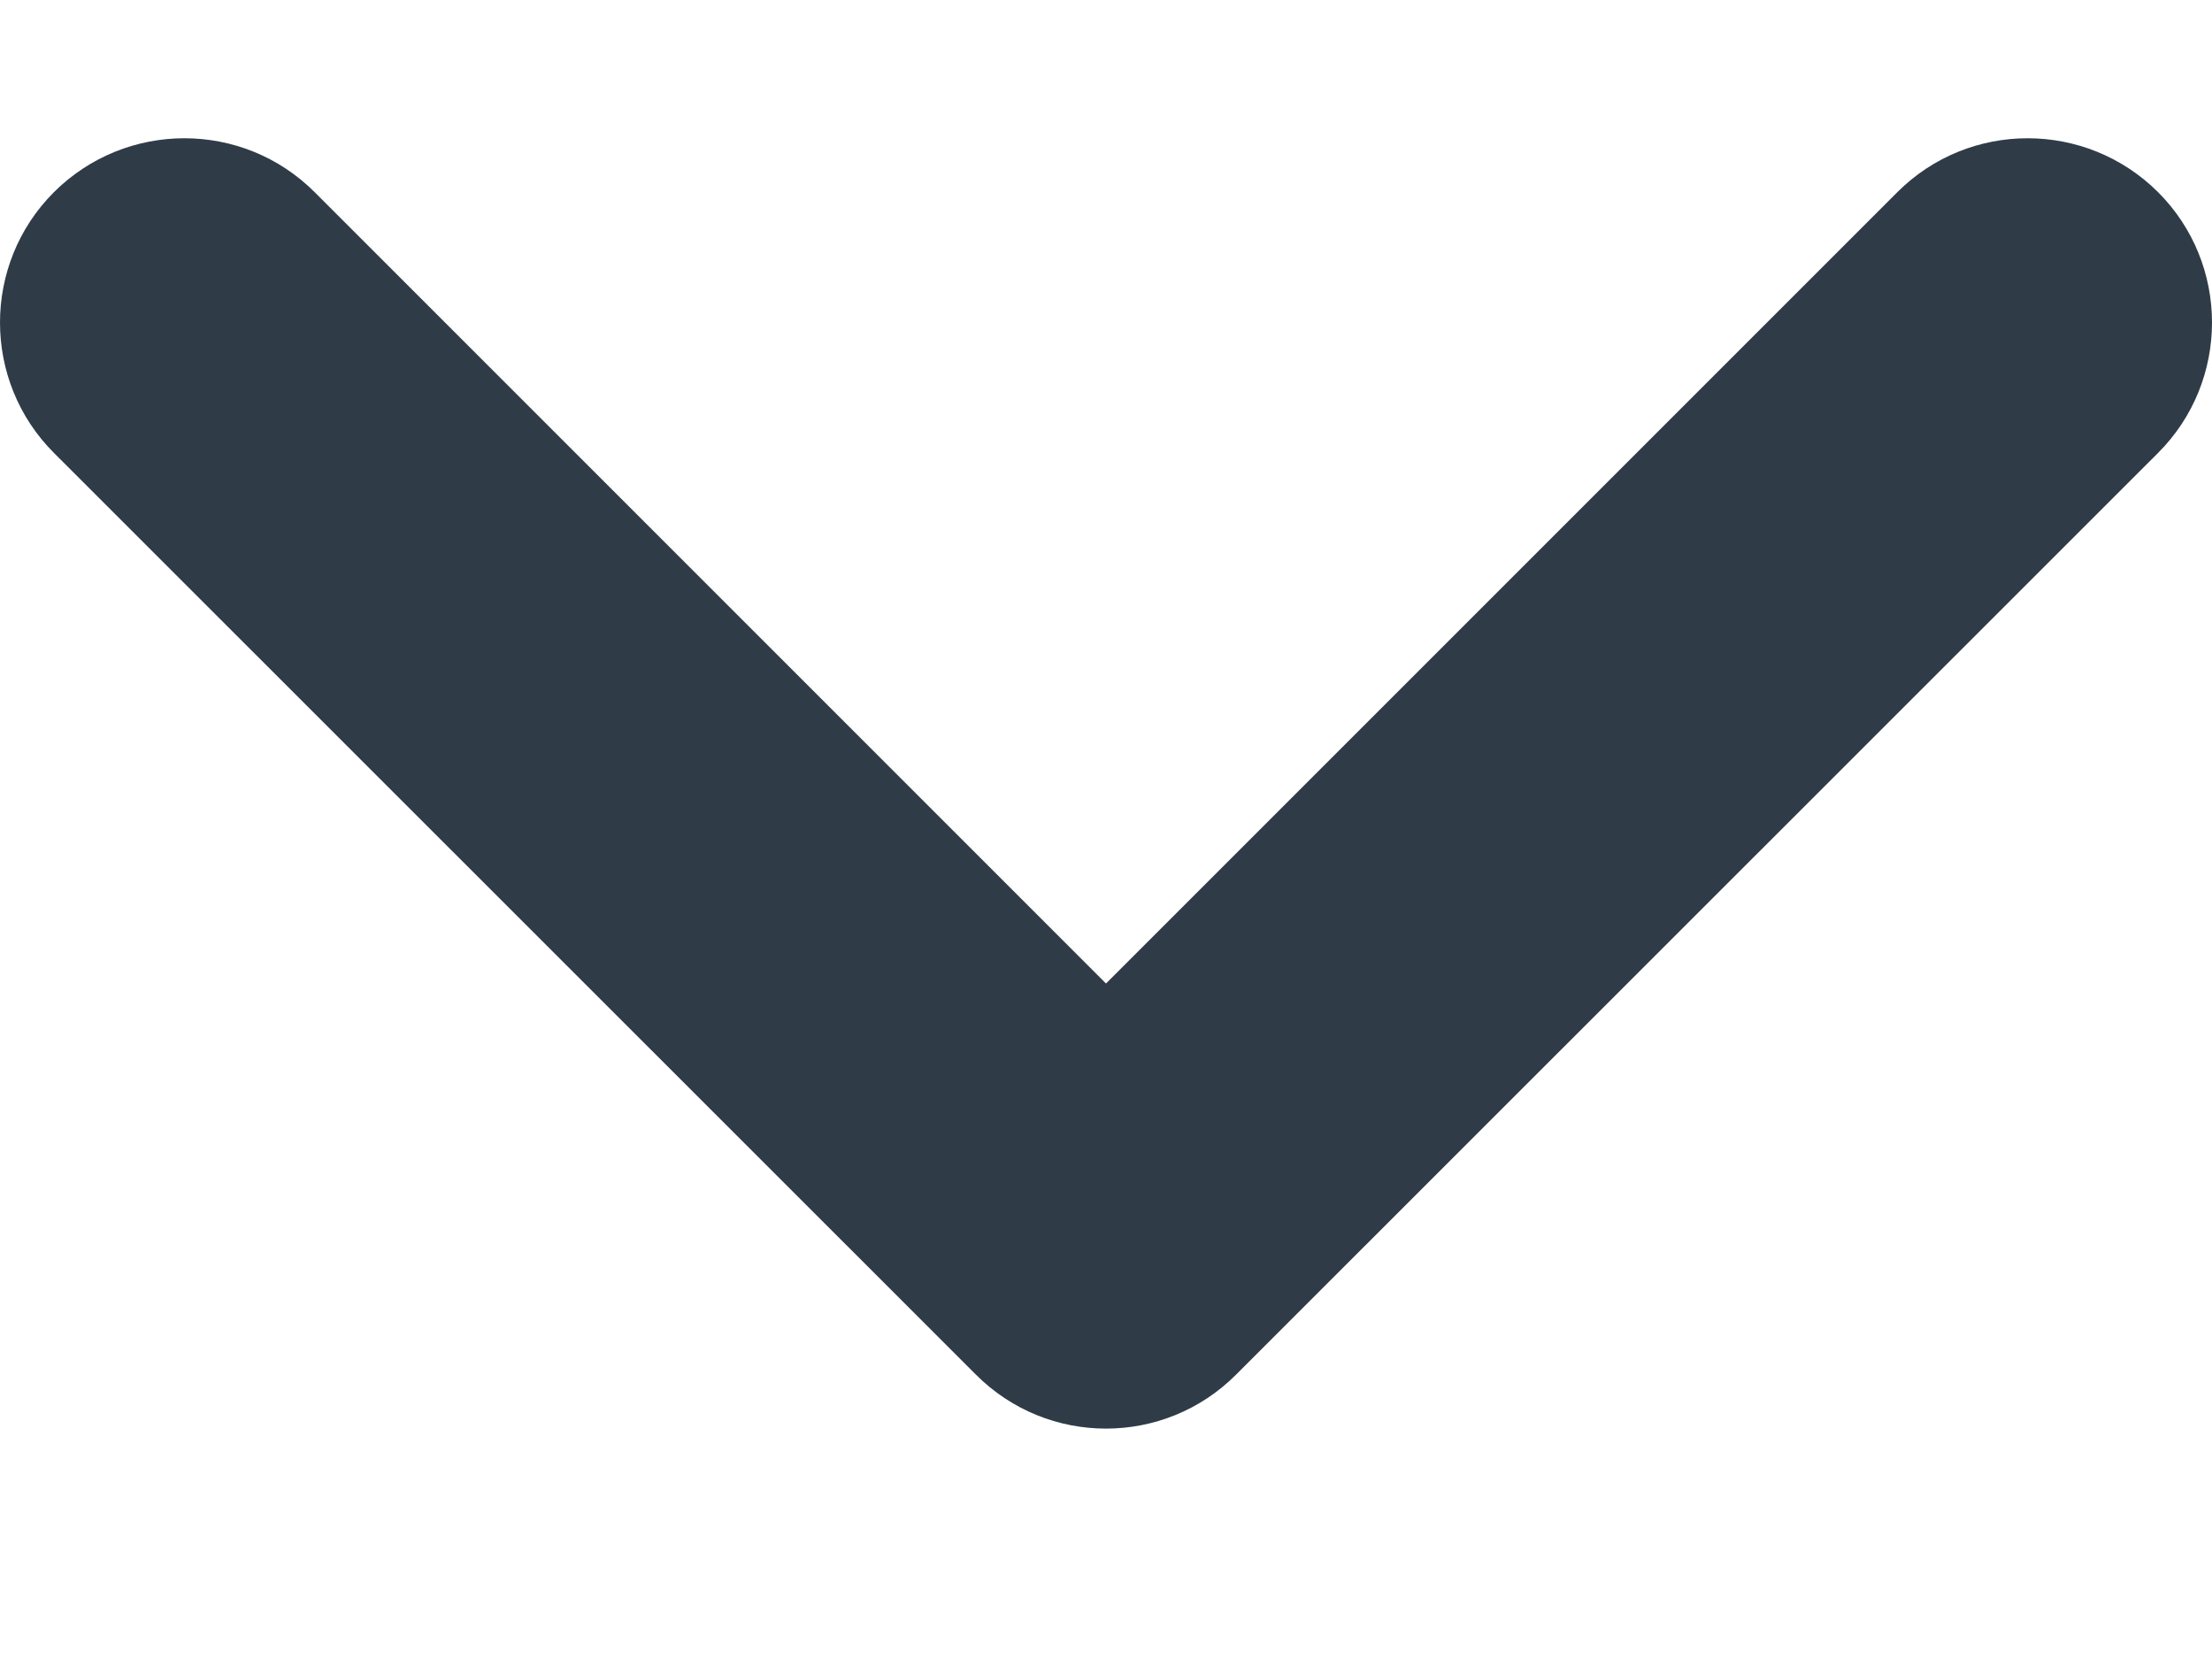 <svg width="8" height="6" viewBox="0 0 8 6" fill="none" xmlns="http://www.w3.org/2000/svg">
<path fill-rule="evenodd" clip-rule="evenodd" d="M4.471 4.971C4.211 5.232 3.789 5.232 3.529 4.971L0.195 1.638C-0.065 1.378 -0.065 0.955 0.195 0.695C0.456 0.435 0.878 0.435 1.138 0.695L4 3.557L6.862 0.695C7.122 0.435 7.544 0.435 7.805 0.695C8.065 0.955 8.065 1.378 7.805 1.638L4.471 4.971Z" fill="#2F3C48"/>
</svg>
